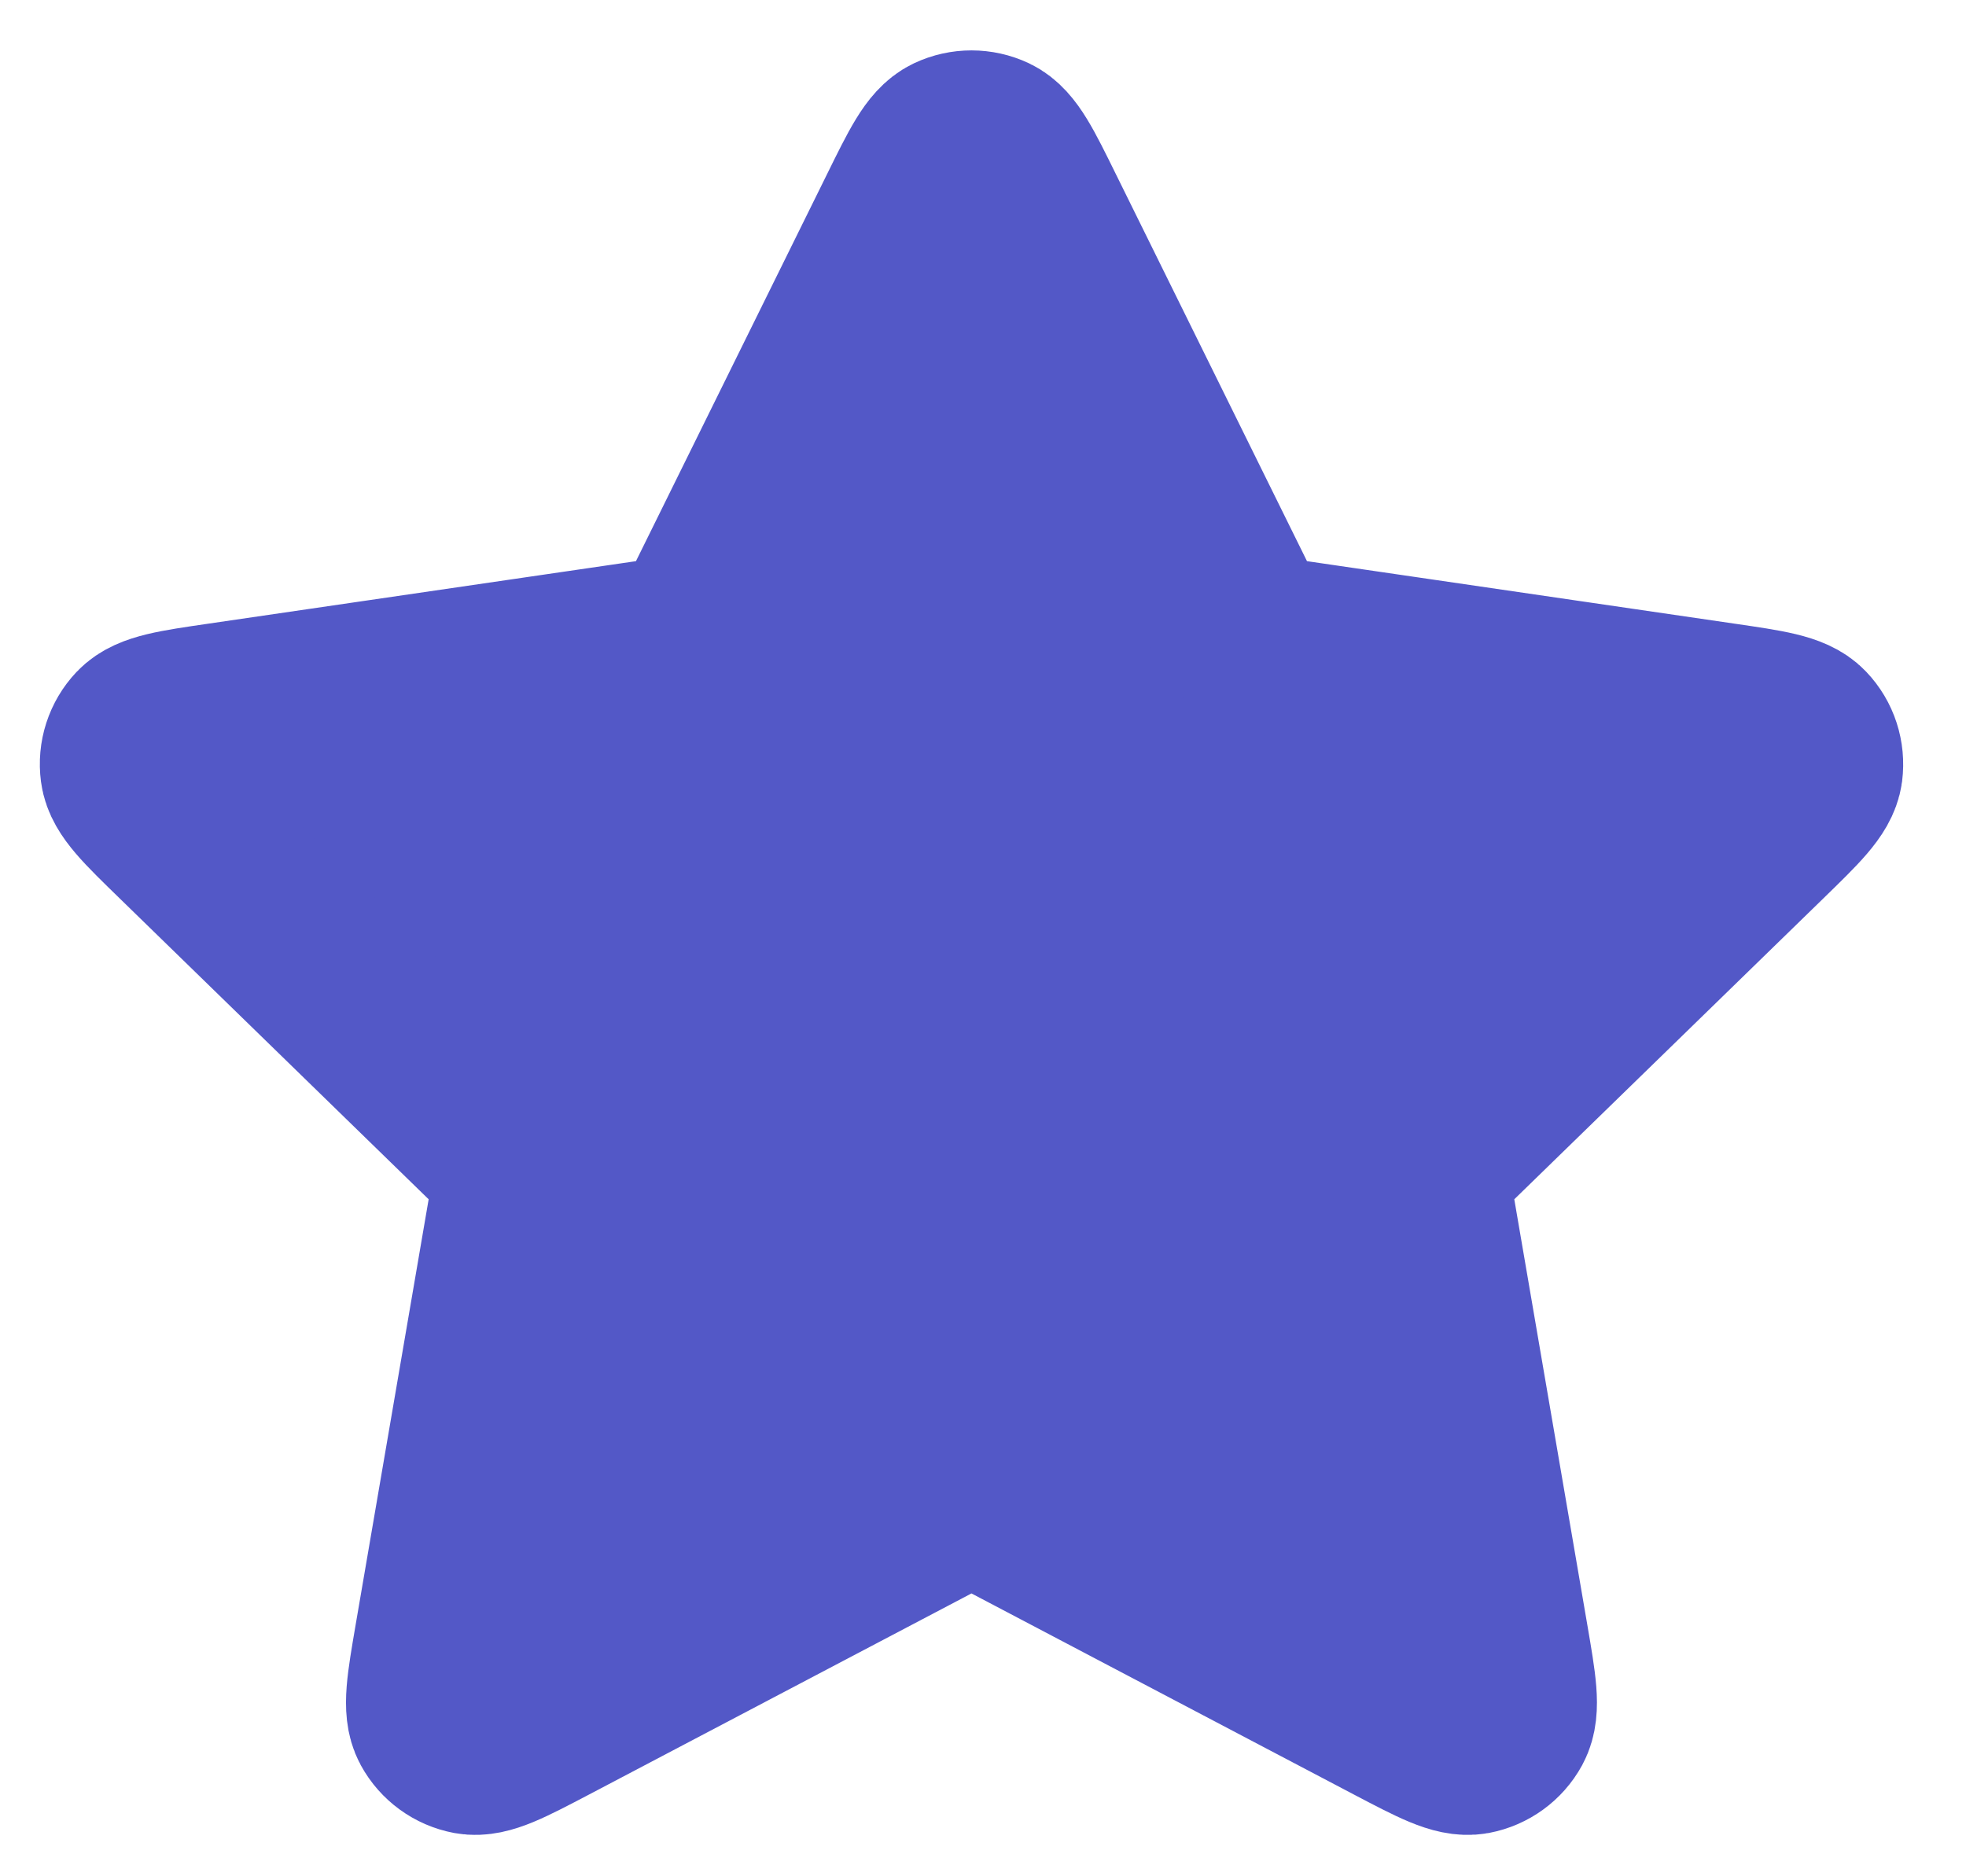 <svg width="22" height="21" viewBox="0 0 22 21" fill="none" xmlns="http://www.w3.org/2000/svg">
<path d="M10.154 2.387C10.384 1.92 10.499 1.687 10.656 1.612C10.792 1.548 10.95 1.548 11.086 1.612C11.243 1.687 11.358 1.92 11.588 2.387L13.775 6.817C13.843 6.955 13.877 7.024 13.927 7.078C13.971 7.125 14.024 7.163 14.082 7.191C14.149 7.222 14.225 7.233 14.377 7.255L19.268 7.97C19.783 8.045 20.041 8.083 20.16 8.209C20.264 8.318 20.312 8.468 20.293 8.618C20.27 8.79 20.084 8.971 19.711 9.334L16.172 12.78C16.062 12.888 16.007 12.942 15.972 13.005C15.94 13.062 15.92 13.124 15.912 13.189C15.903 13.261 15.916 13.337 15.942 13.489L16.777 18.356C16.865 18.87 16.909 19.126 16.826 19.279C16.754 19.411 16.626 19.504 16.478 19.532C16.308 19.563 16.077 19.442 15.616 19.2L11.243 16.9C11.107 16.828 11.039 16.792 10.967 16.778C10.904 16.766 10.838 16.766 10.775 16.778C10.703 16.792 10.635 16.828 10.499 16.9L6.126 19.2C5.665 19.442 5.434 19.563 5.264 19.532C5.116 19.504 4.988 19.411 4.916 19.279C4.833 19.126 4.877 18.87 4.965 18.356L5.8 13.489C5.826 13.337 5.839 13.261 5.83 13.189C5.822 13.124 5.802 13.062 5.771 13.005C5.735 12.942 5.68 12.888 5.57 12.78L2.032 9.334C1.659 8.971 1.472 8.79 1.45 8.618C1.43 8.468 1.479 8.318 1.582 8.209C1.702 8.083 1.959 8.045 2.474 7.97L7.365 7.255C7.518 7.233 7.594 7.222 7.66 7.191C7.718 7.163 7.771 7.125 7.815 7.078C7.865 7.024 7.899 6.955 7.967 6.817L10.154 2.387Z" fill="#5358C7" stroke="#5358C7" stroke-width="2" stroke-linecap="round" stroke-linejoin="round"/>
</svg>
